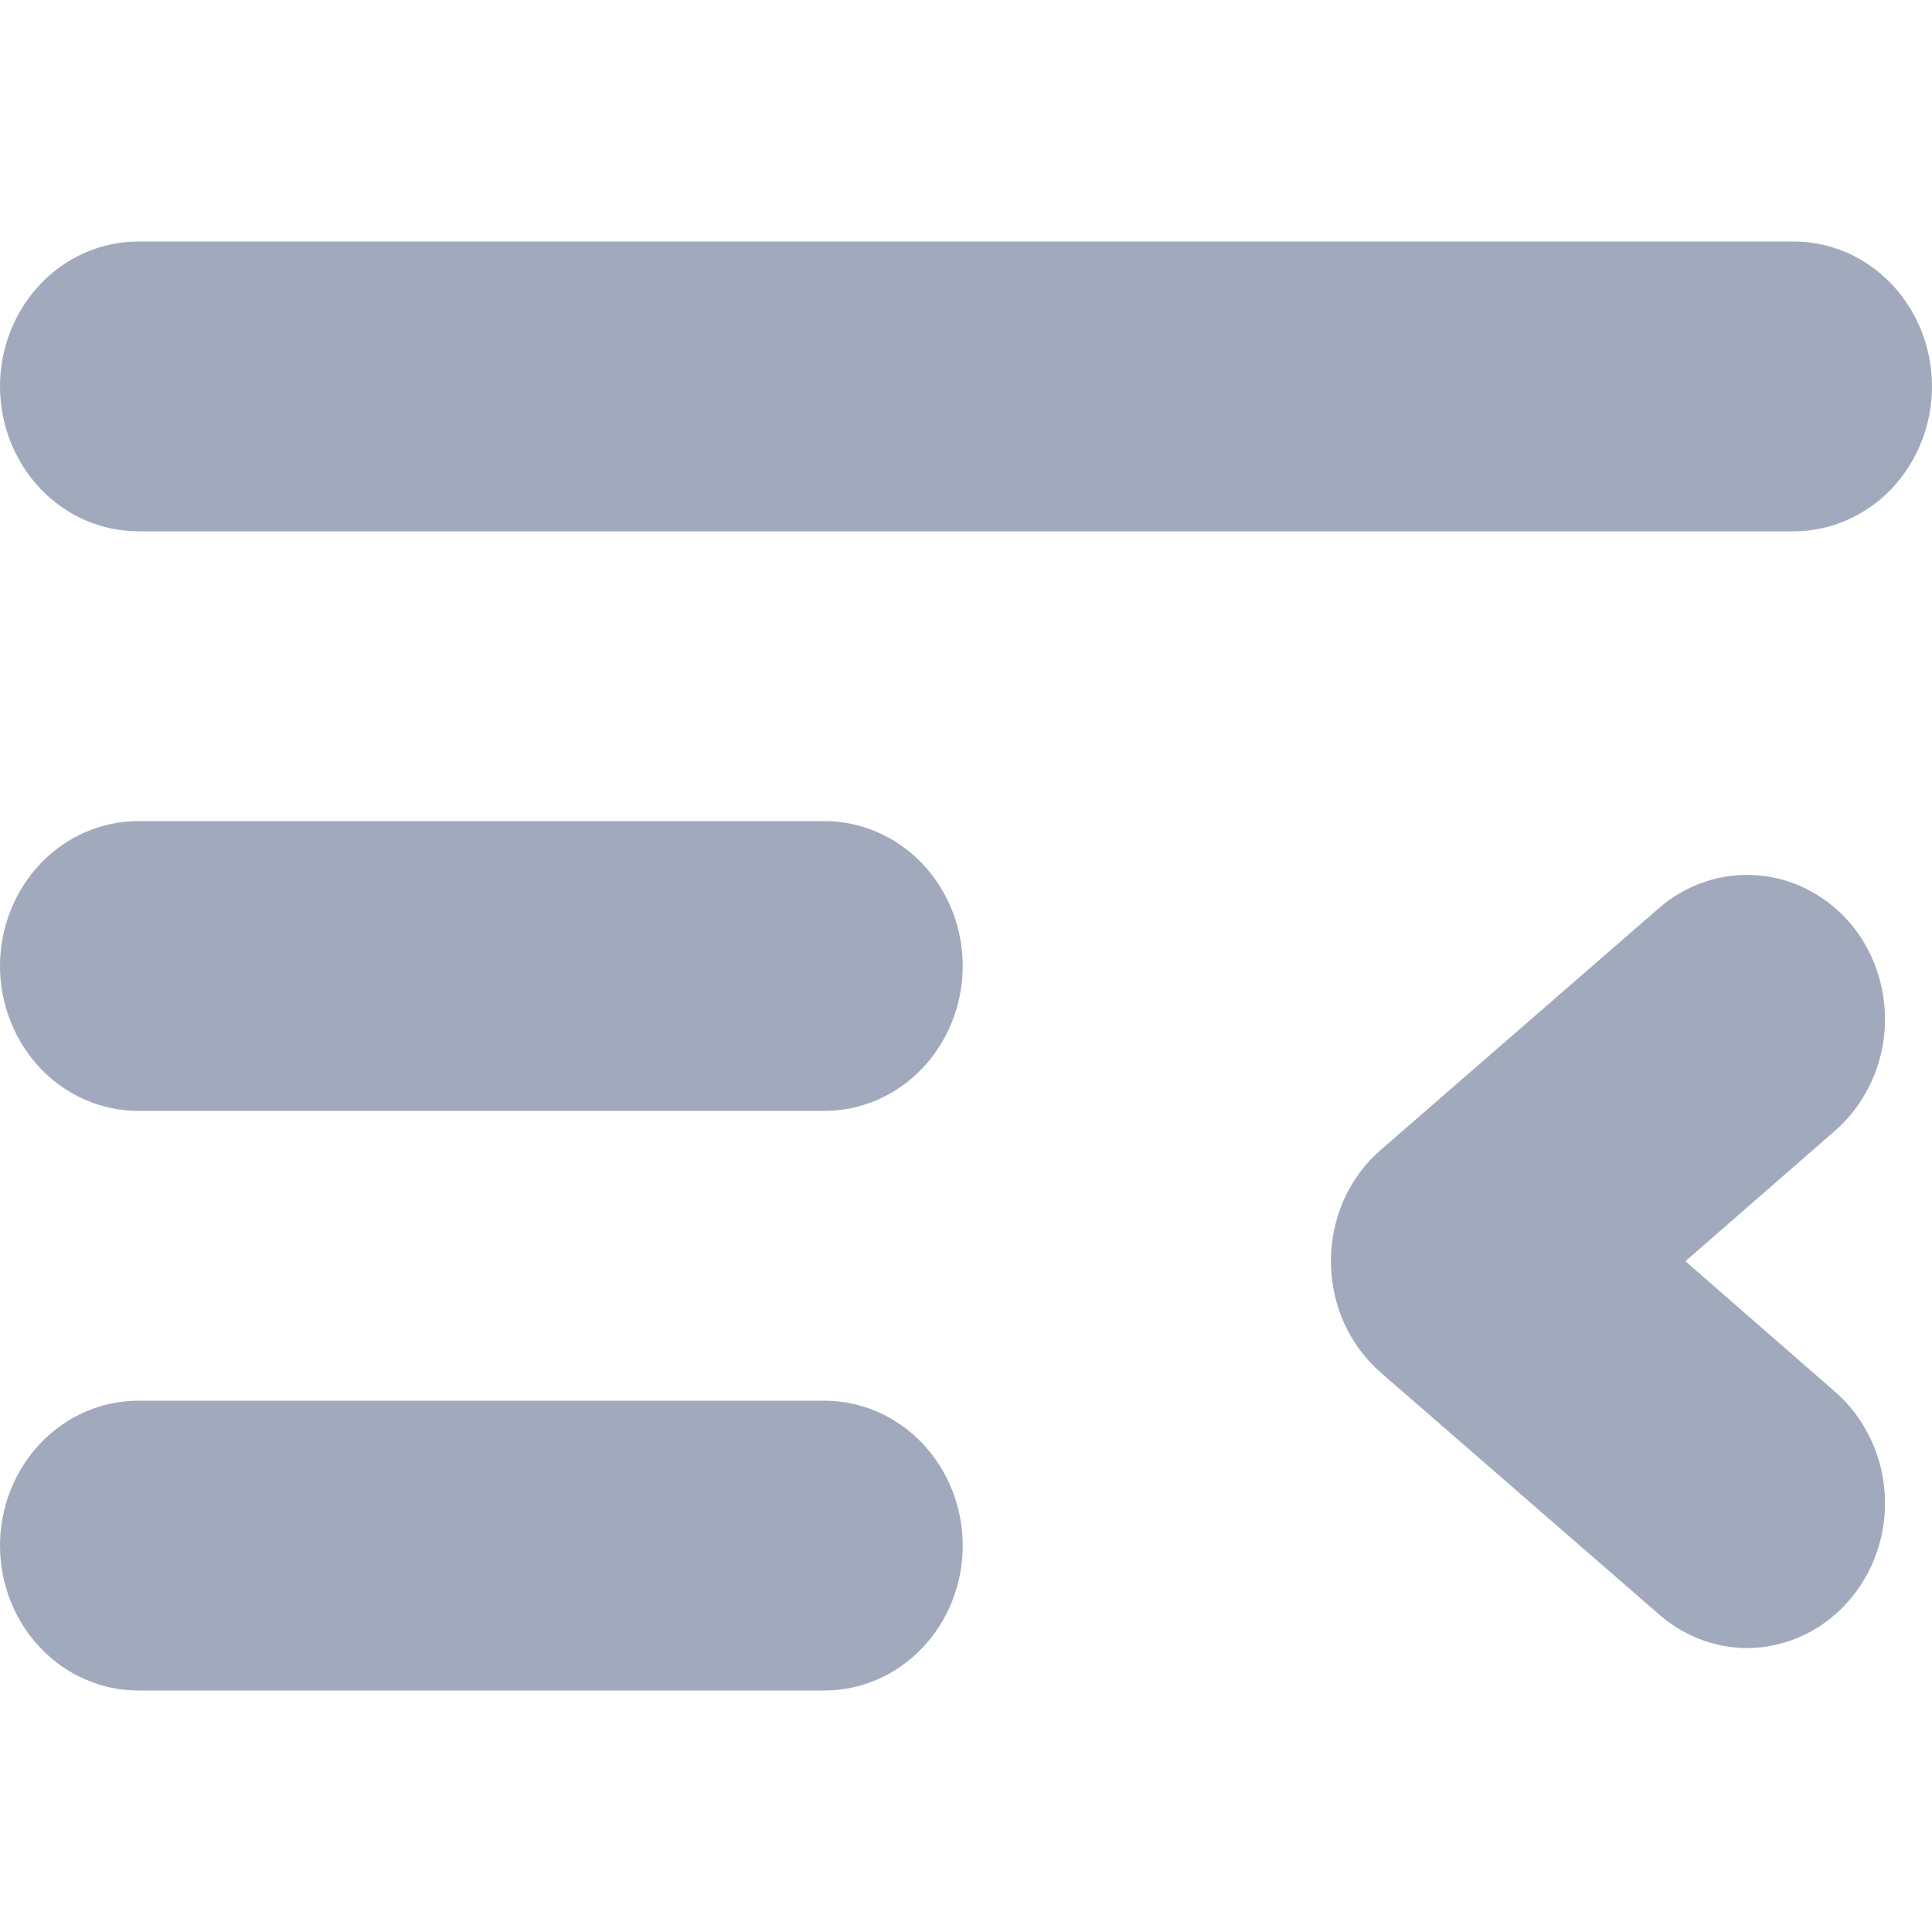 <svg width="12" height="12" viewBox="0 0 16 12" fill="none" xmlns="http://www.w3.org/2000/svg">
<path opacity="0.4" d="M1.146 2.4H14.854C15.158 2.4 15.449 2.274 15.664 2.049C15.879 1.823 16 1.518 16 1.2C16 0.882 15.879 0.577 15.664 0.351C15.449 0.126 15.158 0 14.854 0L1.146 0C0.842 0 0.551 0.126 0.336 0.351C0.121 0.577 0 0.882 0 1.2C0 1.518 0.121 1.823 0.336 2.049C0.551 2.274 0.842 2.4 1.146 2.4ZM1.146 7.2H6.827C7.131 7.2 7.422 7.074 7.637 6.849C7.852 6.623 7.973 6.318 7.973 6C7.973 5.682 7.852 5.377 7.637 5.151C7.422 4.926 7.131 4.8 6.827 4.8H1.146C0.842 4.8 0.551 4.926 0.336 5.151C0.121 5.377 0 5.682 0 6C0 6.318 0.121 6.623 0.336 6.849C0.551 7.074 0.842 7.2 1.146 7.2ZM15.345 5.673C15.248 5.552 15.129 5.452 14.995 5.38C14.862 5.307 14.716 5.263 14.566 5.25C14.415 5.236 14.264 5.254 14.121 5.302C13.977 5.35 13.844 5.427 13.729 5.529L11.437 7.521C11.307 7.633 11.202 7.774 11.13 7.934C11.059 8.094 11.022 8.268 11.022 8.445C11.022 8.621 11.059 8.795 11.13 8.955C11.202 9.115 11.307 9.256 11.437 9.369L13.729 11.361C13.934 11.544 14.193 11.646 14.463 11.649C14.631 11.649 14.797 11.61 14.95 11.536C15.102 11.461 15.237 11.352 15.345 11.216C15.442 11.095 15.514 10.955 15.559 10.805C15.604 10.654 15.62 10.495 15.606 10.338C15.592 10.181 15.549 10.028 15.478 9.889C15.408 9.749 15.312 9.625 15.196 9.525L13.958 8.445L15.196 7.365C15.312 7.264 15.408 7.14 15.478 7C15.549 6.861 15.592 6.708 15.606 6.551C15.62 6.394 15.604 6.235 15.559 6.085C15.514 5.934 15.442 5.794 15.345 5.673ZM1.146 12H6.827C7.131 12 7.422 11.874 7.637 11.649C7.852 11.424 7.973 11.118 7.973 10.8C7.973 10.482 7.852 10.177 7.637 9.951C7.422 9.726 7.131 9.6 6.827 9.6H1.146C0.842 9.6 0.551 9.726 0.336 9.951C0.121 10.177 0 10.482 0 10.8C0 11.118 0.121 11.424 0.336 11.649C0.551 11.874 0.842 12 1.146 12Z" fill="#152C5B"/>
</svg>
